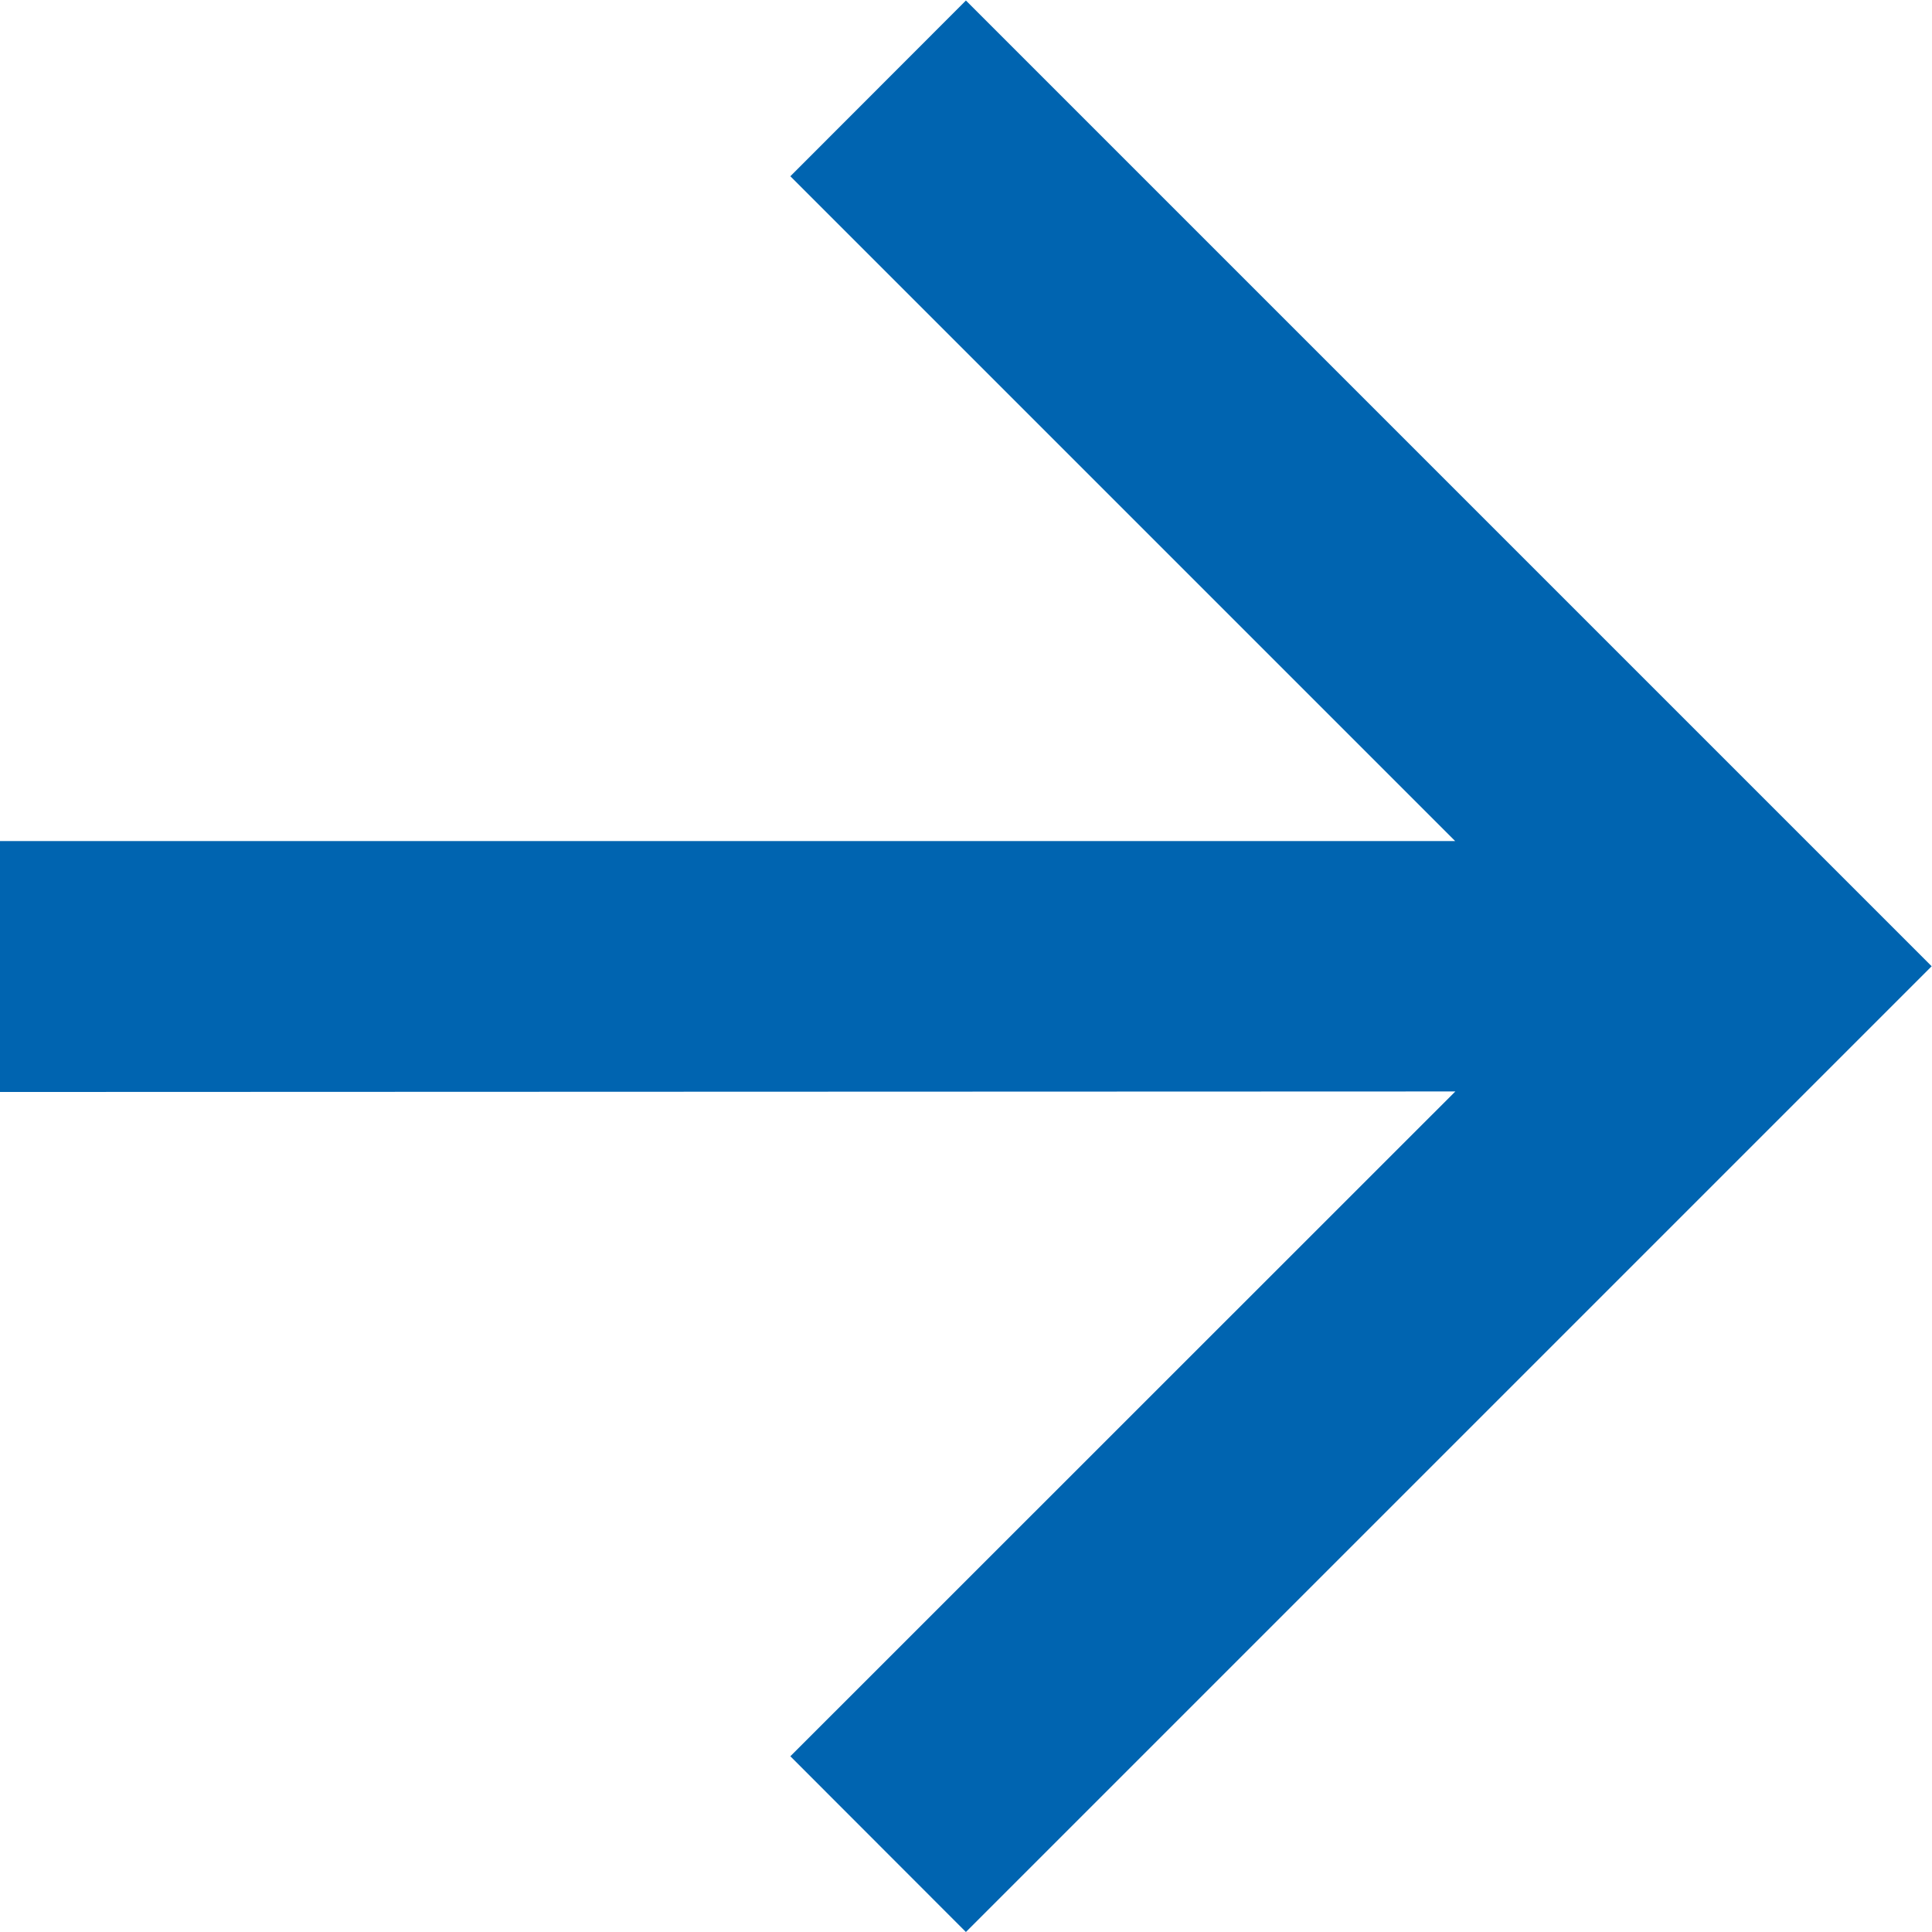 <svg xmlns="http://www.w3.org/2000/svg" width="11.203" height="11.203" viewBox="0 0 11.203 11.203">
  <g id="Down_arrow" data-name="Down arrow" transform="translate(-97.146 -889.452)">
    <path id="Path_10" data-name="Path 10" d="M105.585,895.781l-3.856,3.855,1.018,1.019,5.6-5.6-5.6-5.6-1.018,1.019,3.855,3.855H97.146v1.455" fill="#0064b0"/>
  </g>
</svg>
